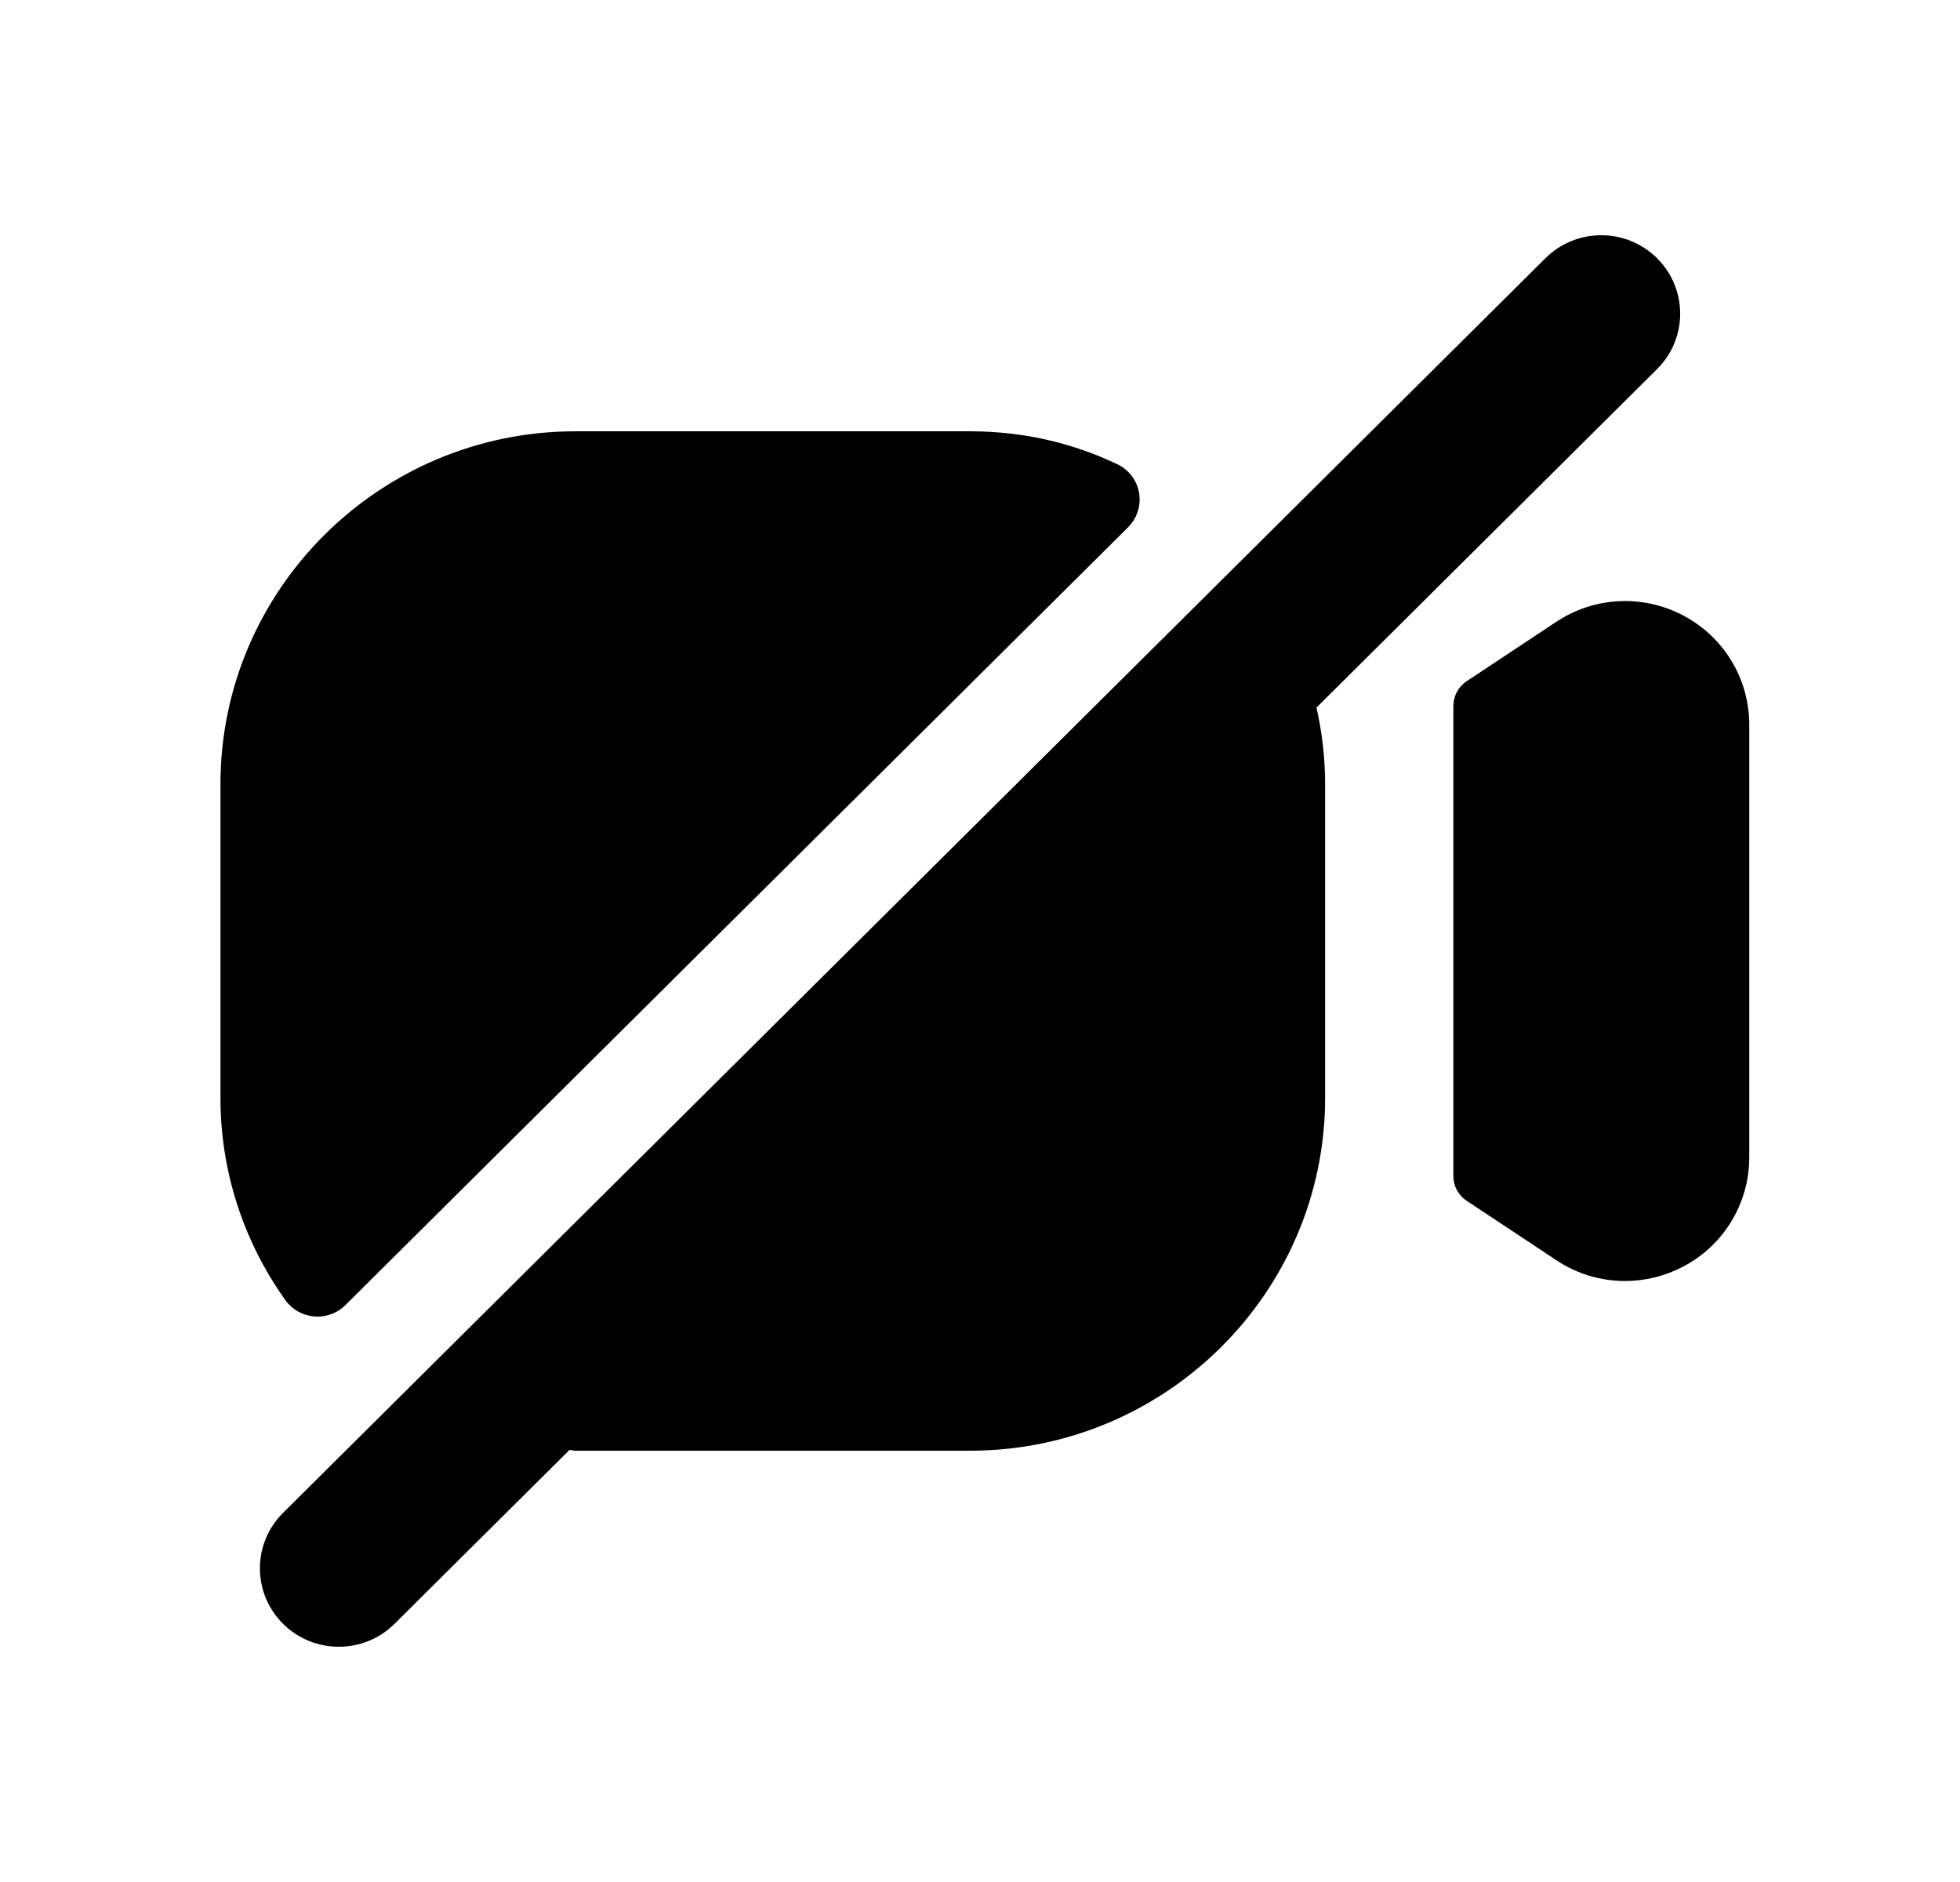 <svg width="25" height="24" viewBox="0 0 25 24" fill="none" xmlns="http://www.w3.org/2000/svg">
<path d="M3.639 16.579C3.098 15.818 2.812 14.927 2.812 14V10C2.812 7.519 4.844 5.5 7.341 5.5H12.373C13.036 5.5 13.668 5.642 14.251 5.92C14.398 5.989 14.502 6.126 14.529 6.286C14.556 6.446 14.504 6.609 14.389 6.724L4.405 16.644C4.311 16.738 4.182 16.79 4.049 16.79C4.035 16.79 4.021 16.789 4.007 16.788C3.86 16.775 3.725 16.699 3.639 16.579ZM21.472 7.85C20.955 7.577 20.337 7.608 19.853 7.928L18.706 8.688C18.602 8.758 18.538 8.876 18.538 9V15C18.538 15.125 18.601 15.242 18.706 15.312L19.852 16.071C20.116 16.247 20.421 16.336 20.728 16.336C20.983 16.336 21.238 16.274 21.473 16.15C21.991 15.876 22.312 15.343 22.312 14.759V9.239C22.311 8.656 21.989 8.124 21.472 7.85ZM21.136 4.707C21.529 4.316 21.529 3.684 21.136 3.293C20.742 2.902 20.106 2.902 19.712 3.293L3.61 19.293C3.217 19.684 3.217 20.316 3.61 20.707C3.806 20.902 4.064 21 4.322 21C4.579 21 4.837 20.902 5.033 20.707L7.263 18.491C7.29 18.491 7.314 18.5 7.341 18.5H12.373C14.87 18.5 16.902 16.481 16.902 14V10C16.902 9.665 16.863 9.339 16.792 9.023L21.136 4.707Z" fill="black"/>
</svg>
